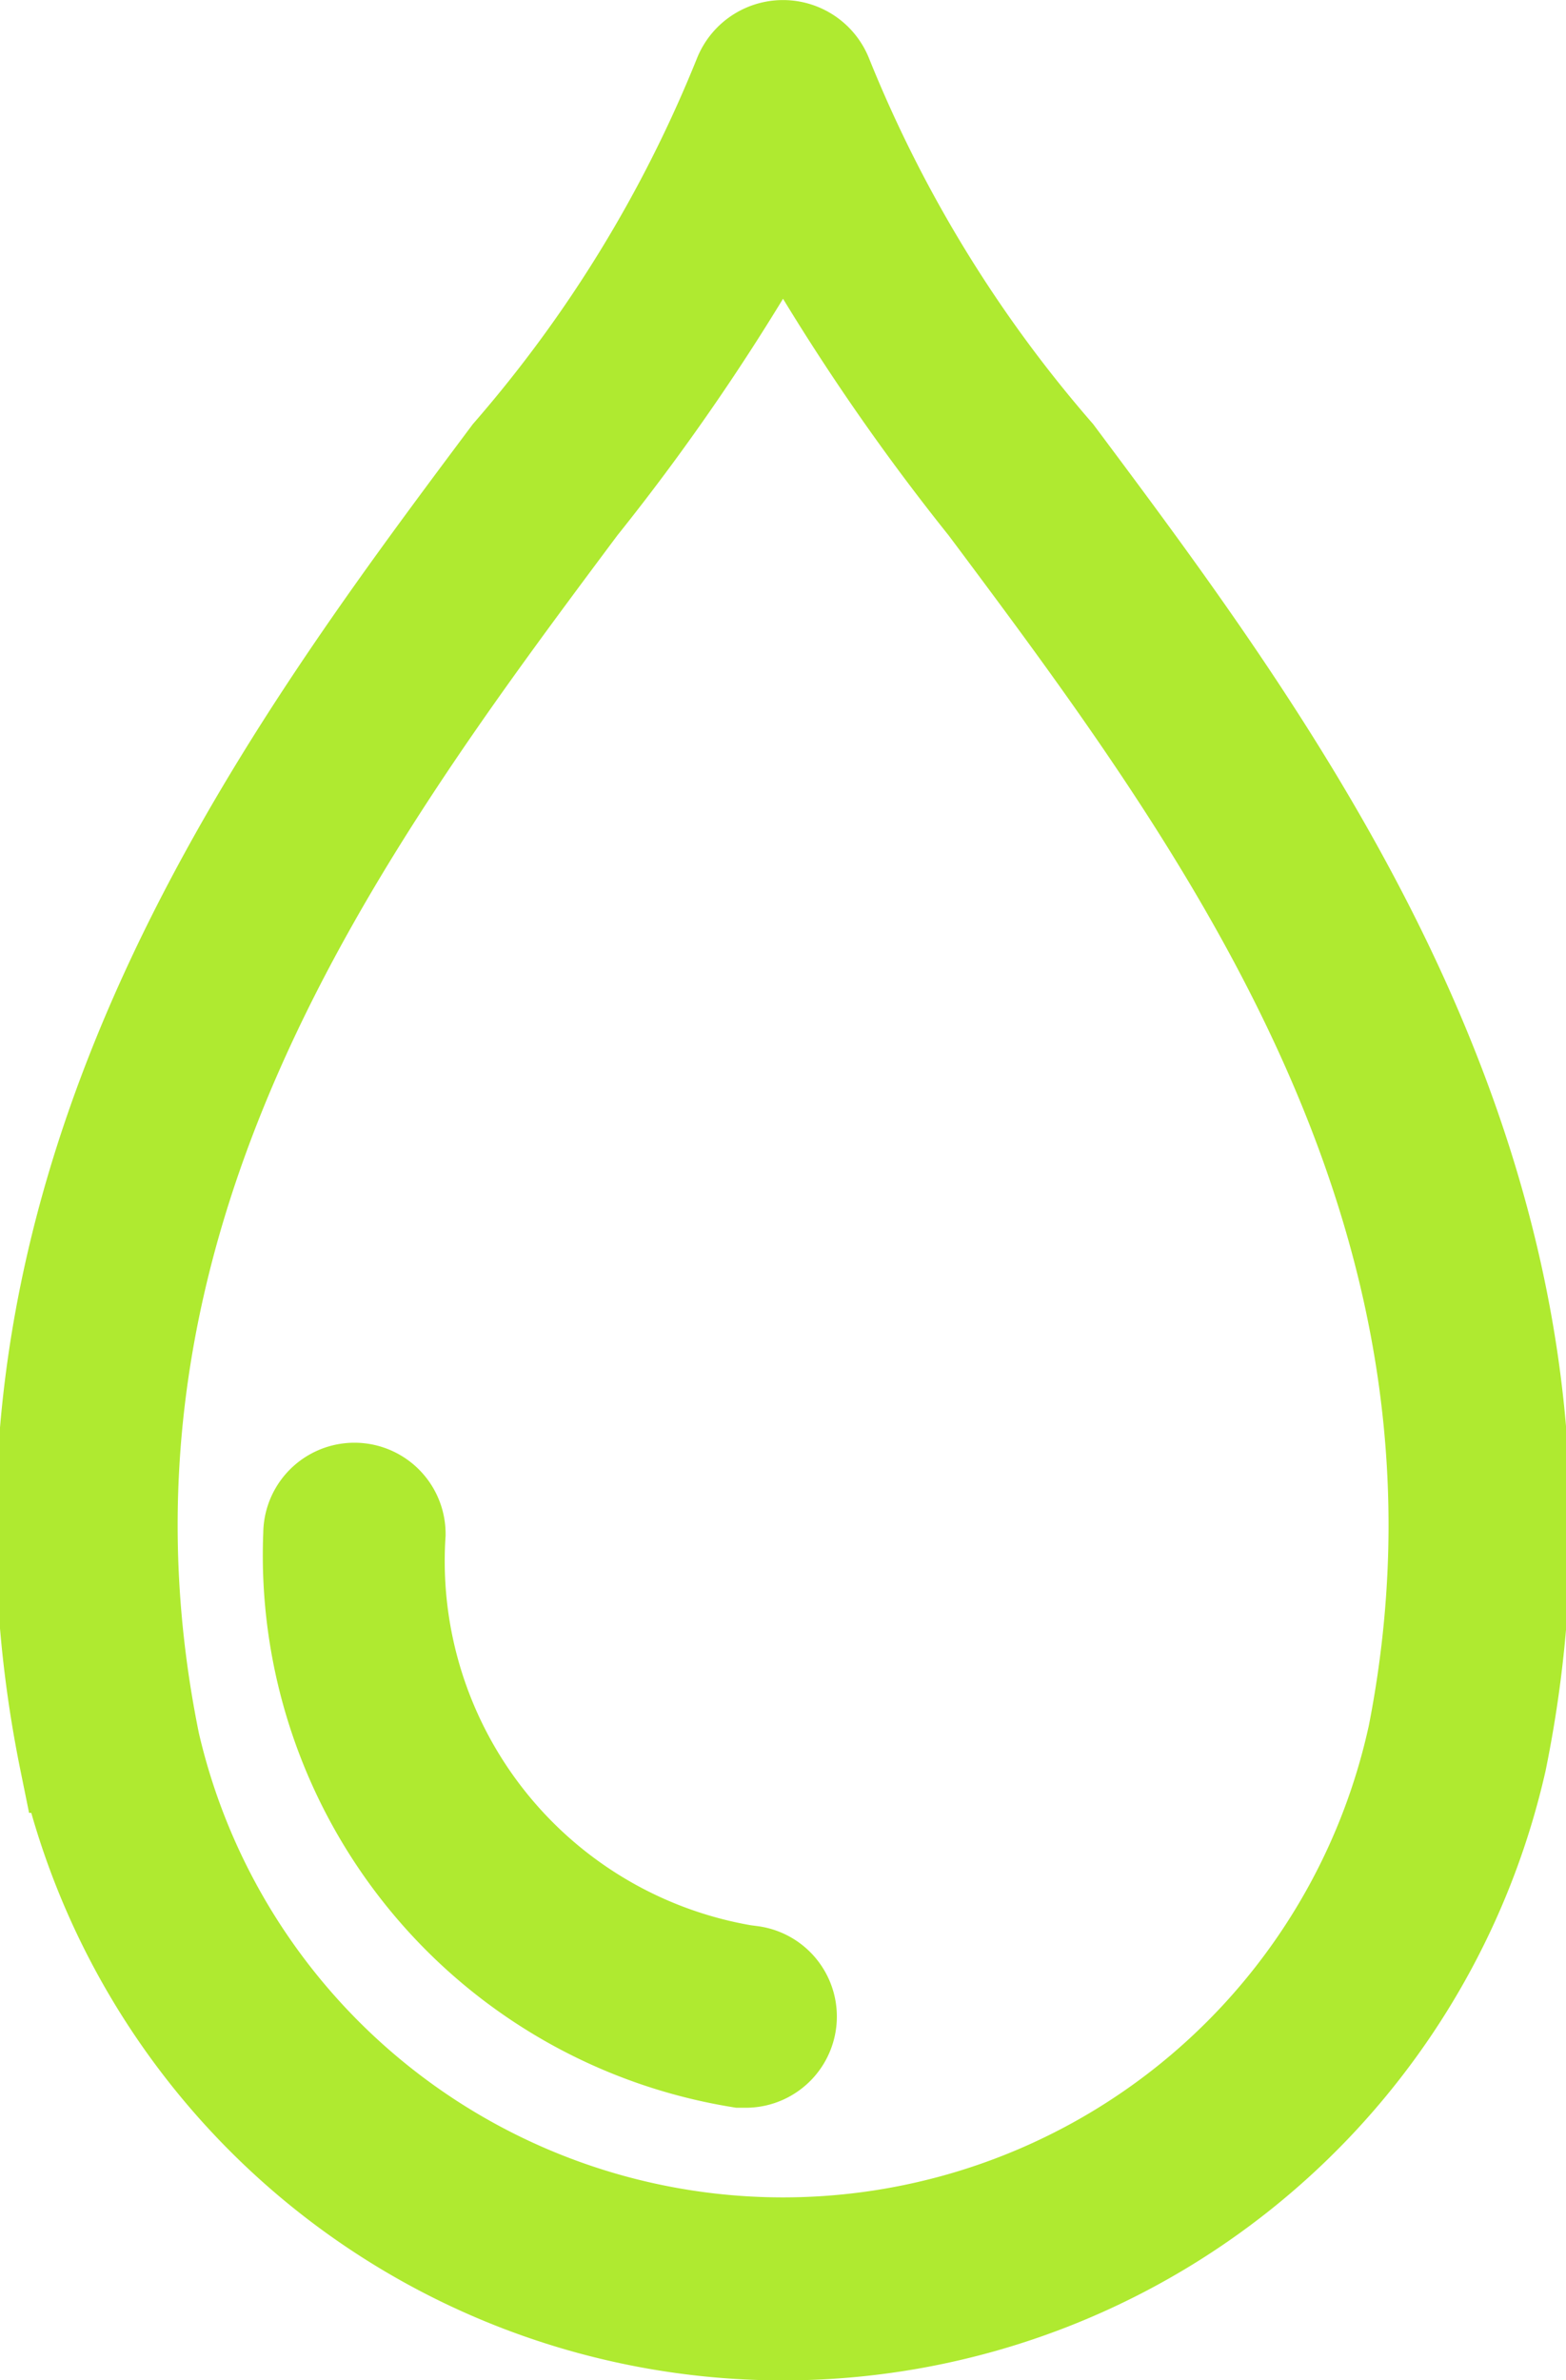 <svg xmlns="http://www.w3.org/2000/svg" width="14.669" height="22.288" viewBox="0 0 14.669 22.288">
  <g id="_7385650_water_liquid_pure_drop_drinking_icon" data-name="7385650_water_liquid_pure_drop_drinking_icon" transform="translate(-110.575 -31.108)">
    <path id="Path_501" data-name="Path 501" d="M120.425,35.393a12.575,12.575,0,0,1-2.173-3.551.368.368,0,0,0-.685,0,12.556,12.556,0,0,1-2.173,3.551c-2.2,2.941-5.2,6.964-4.138,12.19a6.823,6.823,0,0,0,13.308,0C125.628,42.357,122.621,38.332,120.425,35.393Zm3.445,12.048a6.117,6.117,0,0,1-11.921,0c-1-4.914,1.779-8.633,4.012-11.624a20.642,20.642,0,0,0,1.949-2.907,20.594,20.594,0,0,0,1.948,2.907c2.234,2.989,5.014,6.71,4.014,11.624Z" transform="translate(0 0)" fill="#afea30" stroke="#afea30" stroke-width="1"/>
    <path id="Path_502" data-name="Path 502" d="M167.9,320.684a3.961,3.961,0,0,1-3.355-4.17.354.354,0,1,0-.708,0,4.734,4.734,0,0,0,3.971,4.873l.047,0a.354.354,0,0,0,.047-.705Z" transform="translate(-50.296 -271.043)" fill="#afea30" stroke="#afea30" stroke-width="1"/>
  </g>
</svg>
